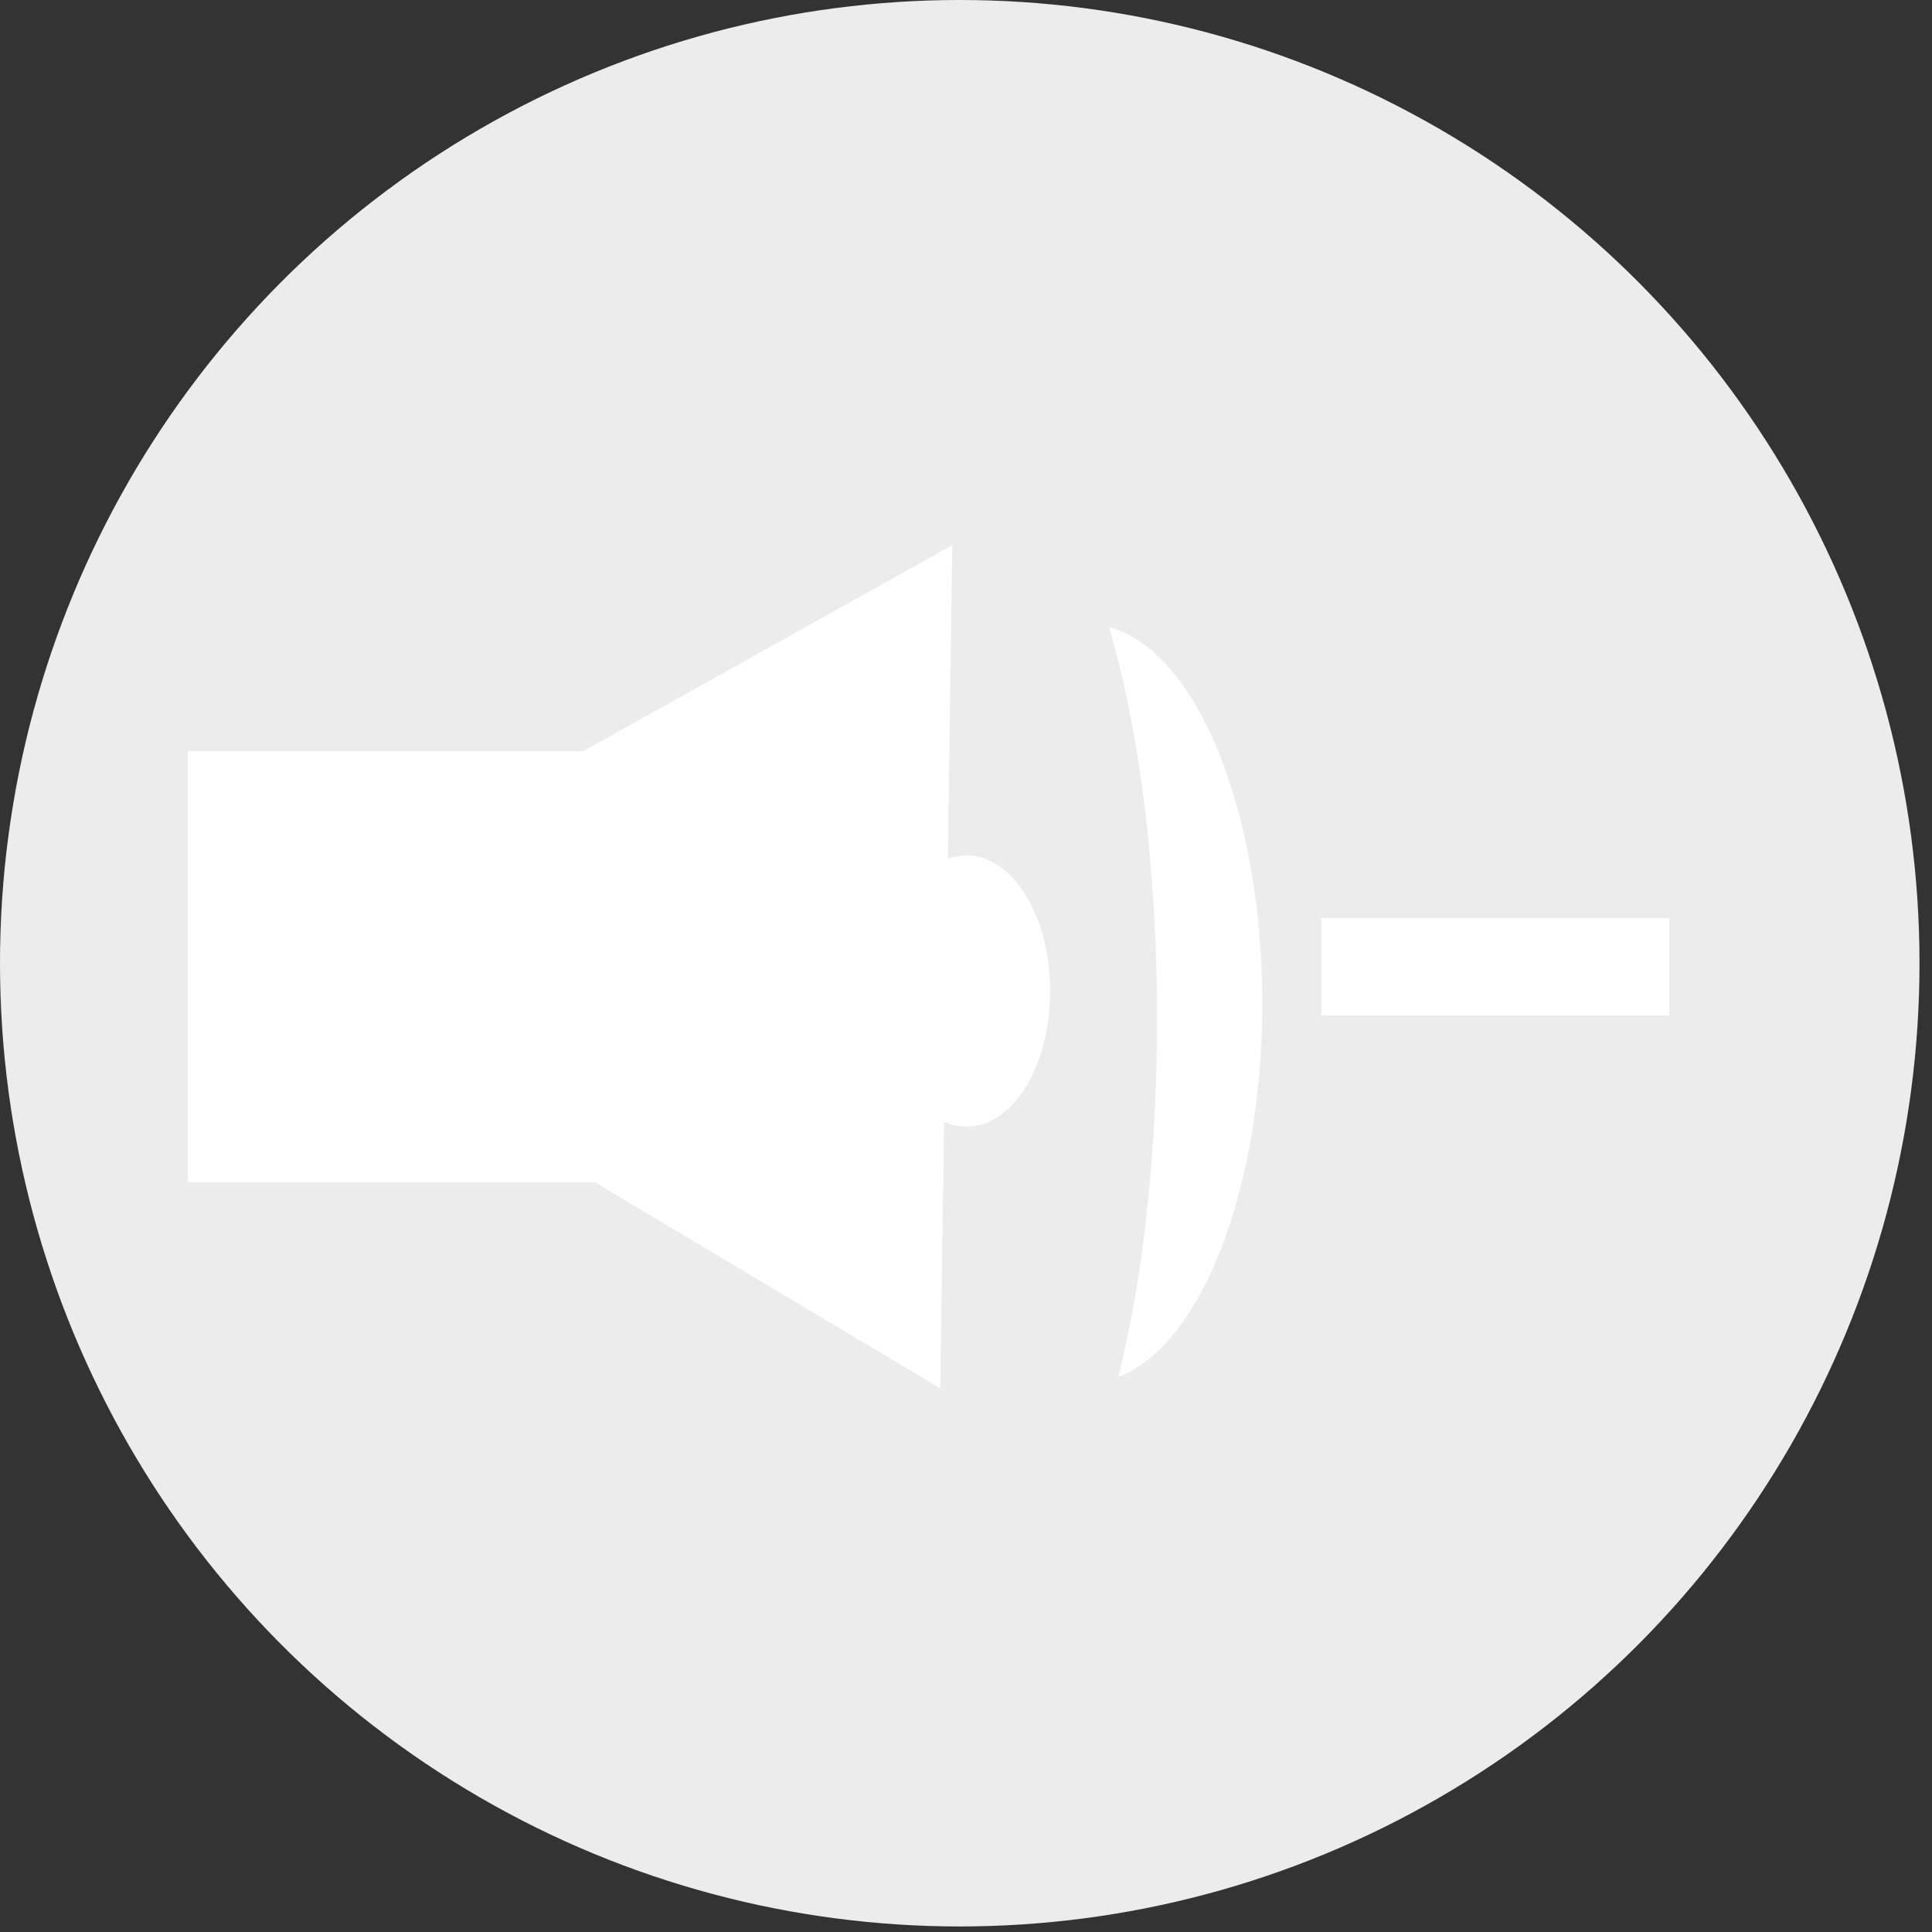 <?xml version="1.0" encoding="UTF-8" standalone="no"?>
<svg
   xmlns:dc="http://purl.org/dc/elements/1.1/"
   xmlns:cc="http://creativecommons.org/ns#"
   xmlns:rdf="http://www.w3.org/1999/02/22-rdf-syntax-ns#"
   xmlns:svg="http://www.w3.org/2000/svg"
   xmlns="http://www.w3.org/2000/svg"
   xmlns:sodipodi="http://sodipodi.sourceforge.net/DTD/sodipodi-0.dtd"
   xmlns:inkscape="http://www.inkscape.org/namespaces/inkscape"
   width="210mm"
   height="210mm"
   viewBox="0 0 210 210"
   version="1.1"
   id="svg8"
   inkscape:version="1.0.1 (3bc2e813f5, 2020-09-07)"
   sodipodi:docname="VolDown.svg">
  <rect x="0" y="0" width="210" height="210" fill="#333333" stroke="none"/>
  <defs
     id="defs2" />
  <sodipodi:namedview
     id="base"
     pagecolor="#ffffff"
     bordercolor="#666666"
     borderopacity="1.0"
     inkscape:pageopacity="0.0"
     inkscape:pageshadow="2"
     inkscape:zoom="0.35"
     inkscape:cx="400"
     inkscape:cy="554.28571"
     inkscape:document-units="mm"
     inkscape:current-layer="layer1"
     inkscape:document-rotation="0"
     showgrid="false"
     inkscape:window-width="1920"
     inkscape:window-height="1001"
     inkscape:window-x="-9"
     inkscape:window-y="-9"
     inkscape:window-maximized="1" />
  <g
     inkscape:label="Layer 1"
     inkscape:groupmode="layer"
     id="layer1">
    <ellipse
       style="fill:#ececec;stroke-width:0.265"
       id="path10"
       cx="104.321"
       cy="104.699"
       rx="104.321"
       ry="104.699" />
    <rect
       style="fill:#ffffff;stroke-width:0.265"
       id="rect28"
       width="58.208"
       height="46.869"
       x="20.411"
       y="81.643" />
    <ellipse
       style="fill:#ffffff;stroke-width:0.233"
       id="path32"
       cx="118.331"
       cy="109.08"
       rx="18.874"
       ry="41.194" />
    <ellipse
       style="fill:#ececec;stroke-width:0.316"
       id="path36"
       cx="108.807"
       cy="110.747"
       rx="16.959"
       ry="58.964" />
    <path
       sodipodi:type="star"
       style="fill:#ffffff;stroke-width:0.265"
       id="path30-9"
       sodipodi:sides="3"
       sodipodi:cx="76.401822"
       sodipodi:cy="104.6994"
       sodipodi:r1="52.92207"
       sodipodi:r2="26.461033"
       sodipodi:arg1="-3.1273079"
       sodipodi:arg2="-2.0801104"
       inkscape:flatsided="true"
       inkscape:rounded="0"
       inkscape:randomized="0"
       d="M 23.485,103.943 103.515,59.25 102.205,150.905 Z"
       inkscape:transform-center-x="12.90183"
       inkscape:transform-center-y="0.37797486" />
    <ellipse
       style="fill:#ffffff;stroke-width:0.265"
       id="path81"
       cx="105.077"
       cy="107.723"
       rx="9.071"
       ry="14.741" />
    <rect
       style="fill:#ffffff;stroke-width:0.265"
       id="rect85"
       width="37.798"
       height="10.583"
       x="143.631"
       y="99.786" />
  </g>
</svg>
